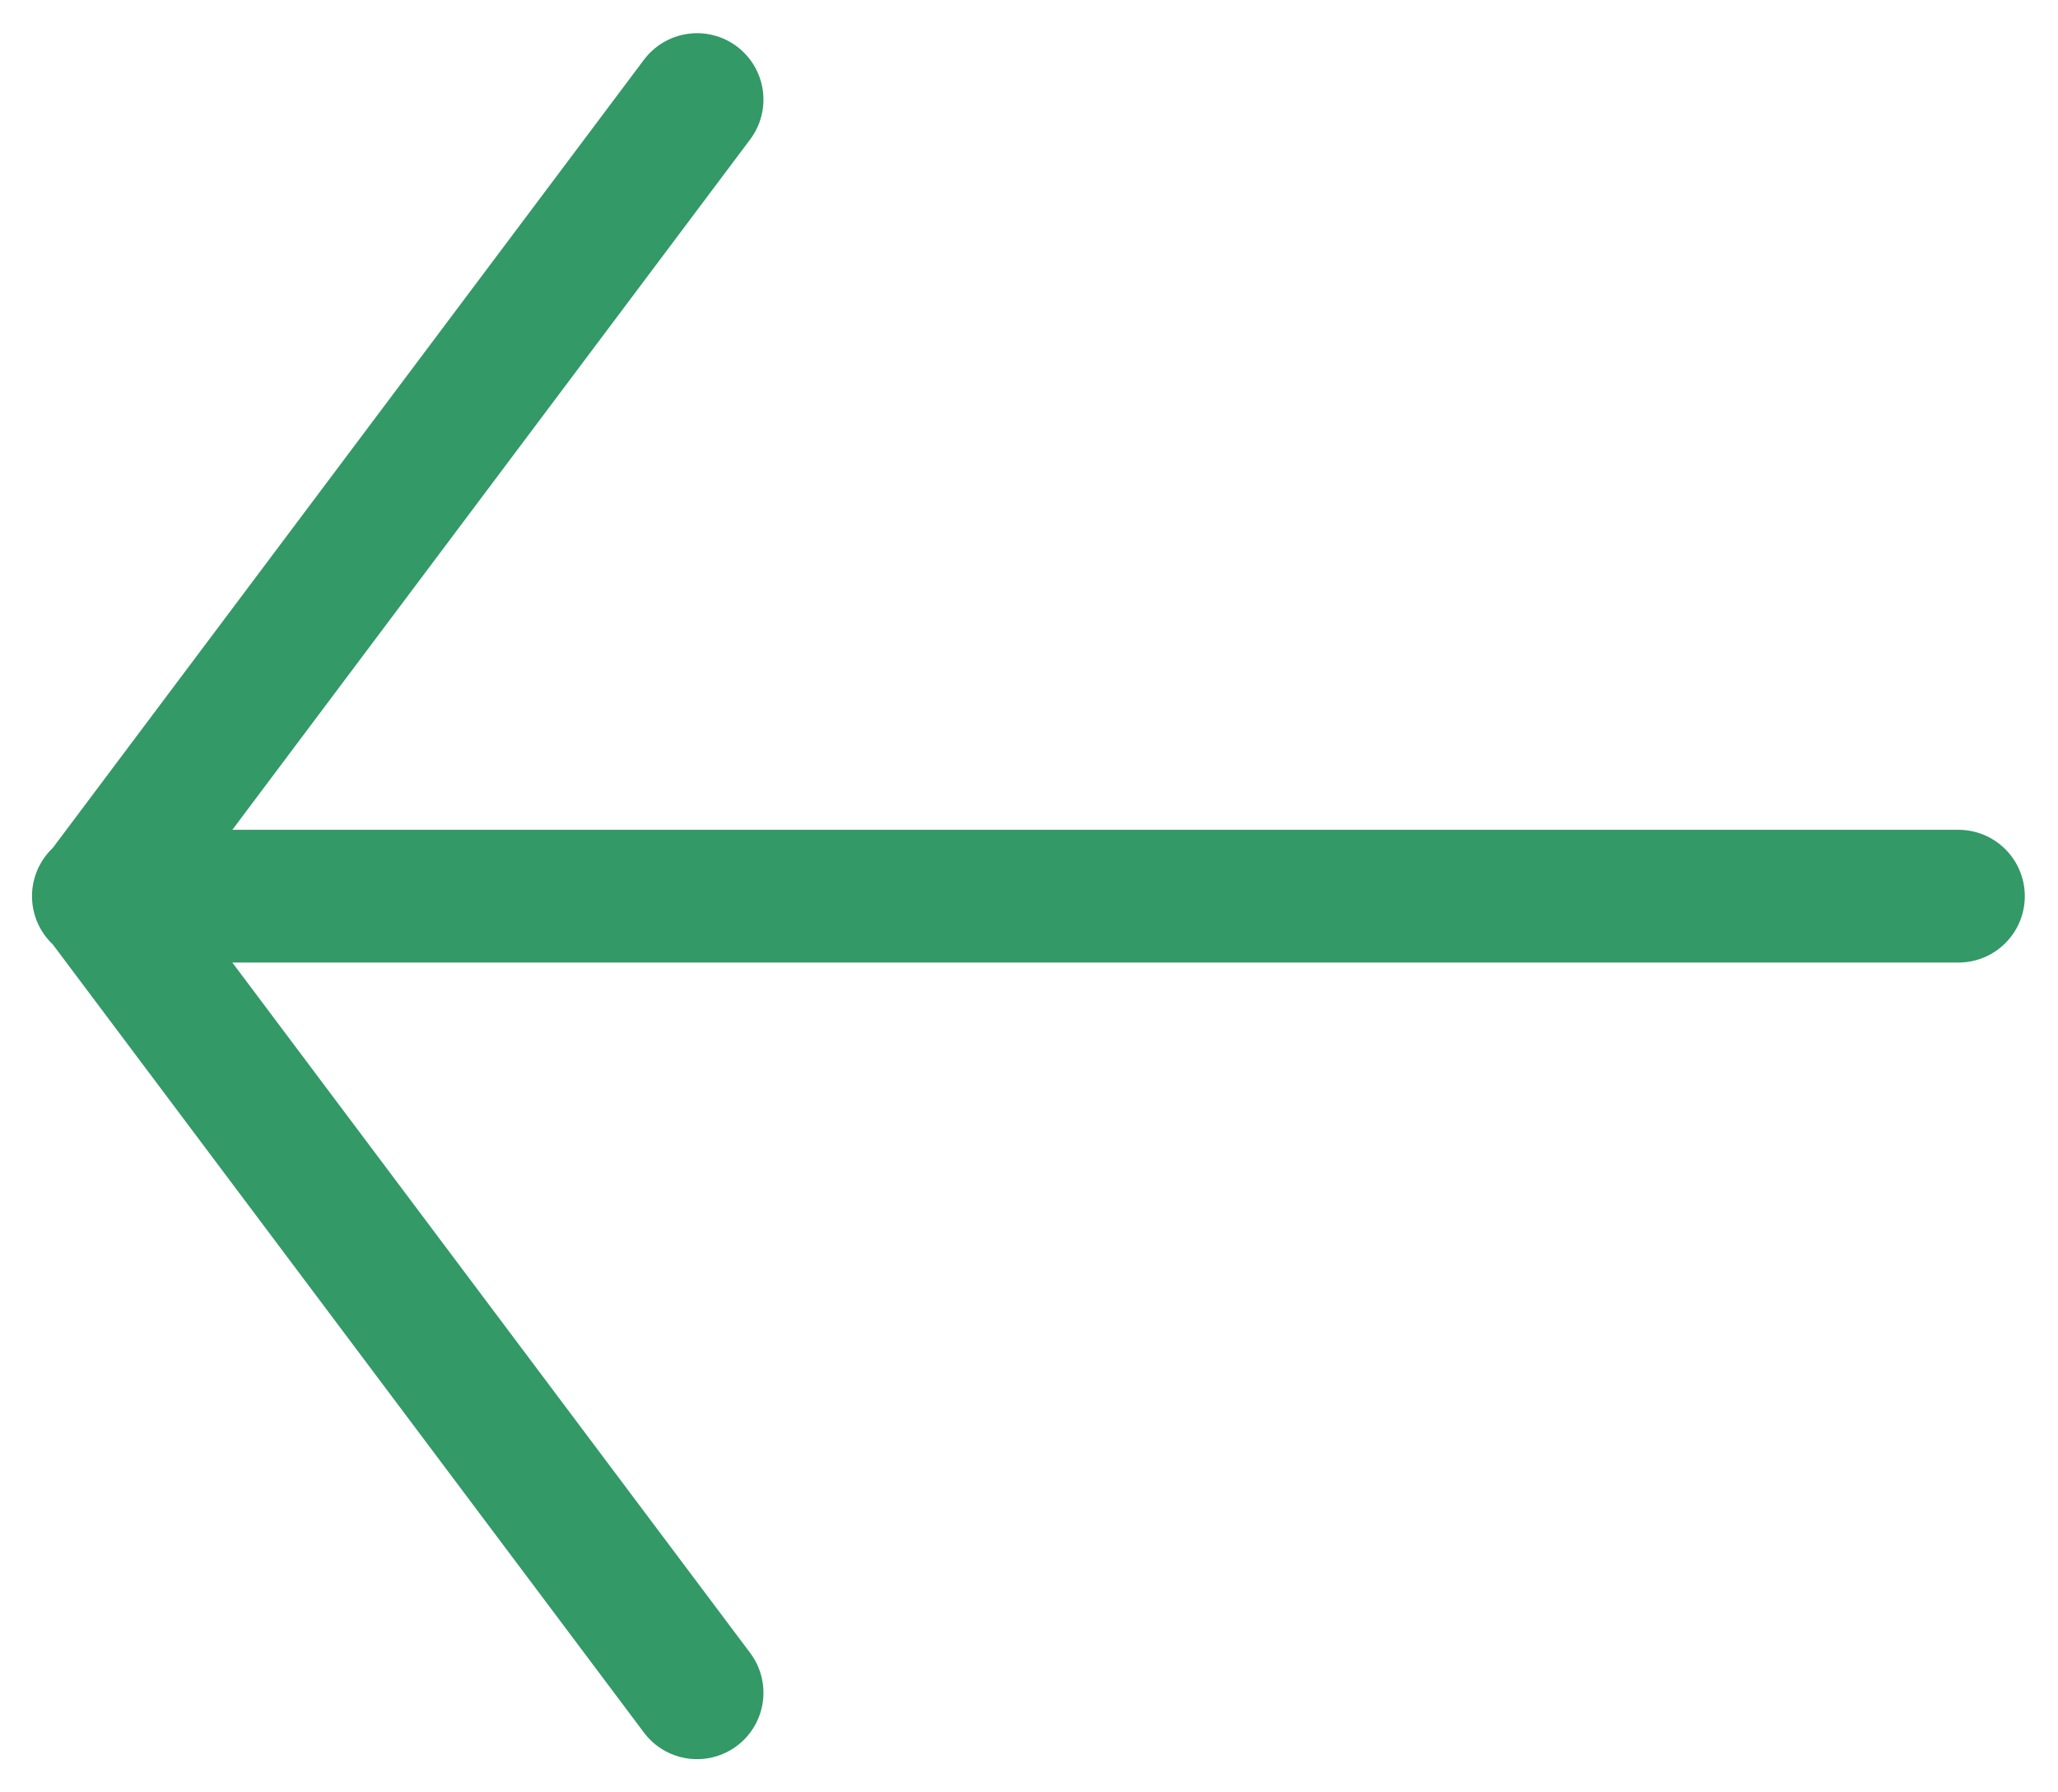 <svg xmlns="http://www.w3.org/2000/svg" width="31" height="27" viewBox="0 0 31 27">
  <g fill="none" fill-rule="evenodd" stroke="#339966" stroke-width="2" transform="rotate(-180 15 13)" stroke-linecap="round">
    <path d="M.5 12.5L28.518 12.5M28.5 12.5L19.5.5M28.5 12.5L19.5 24.5"/>
  </g>
</svg>
